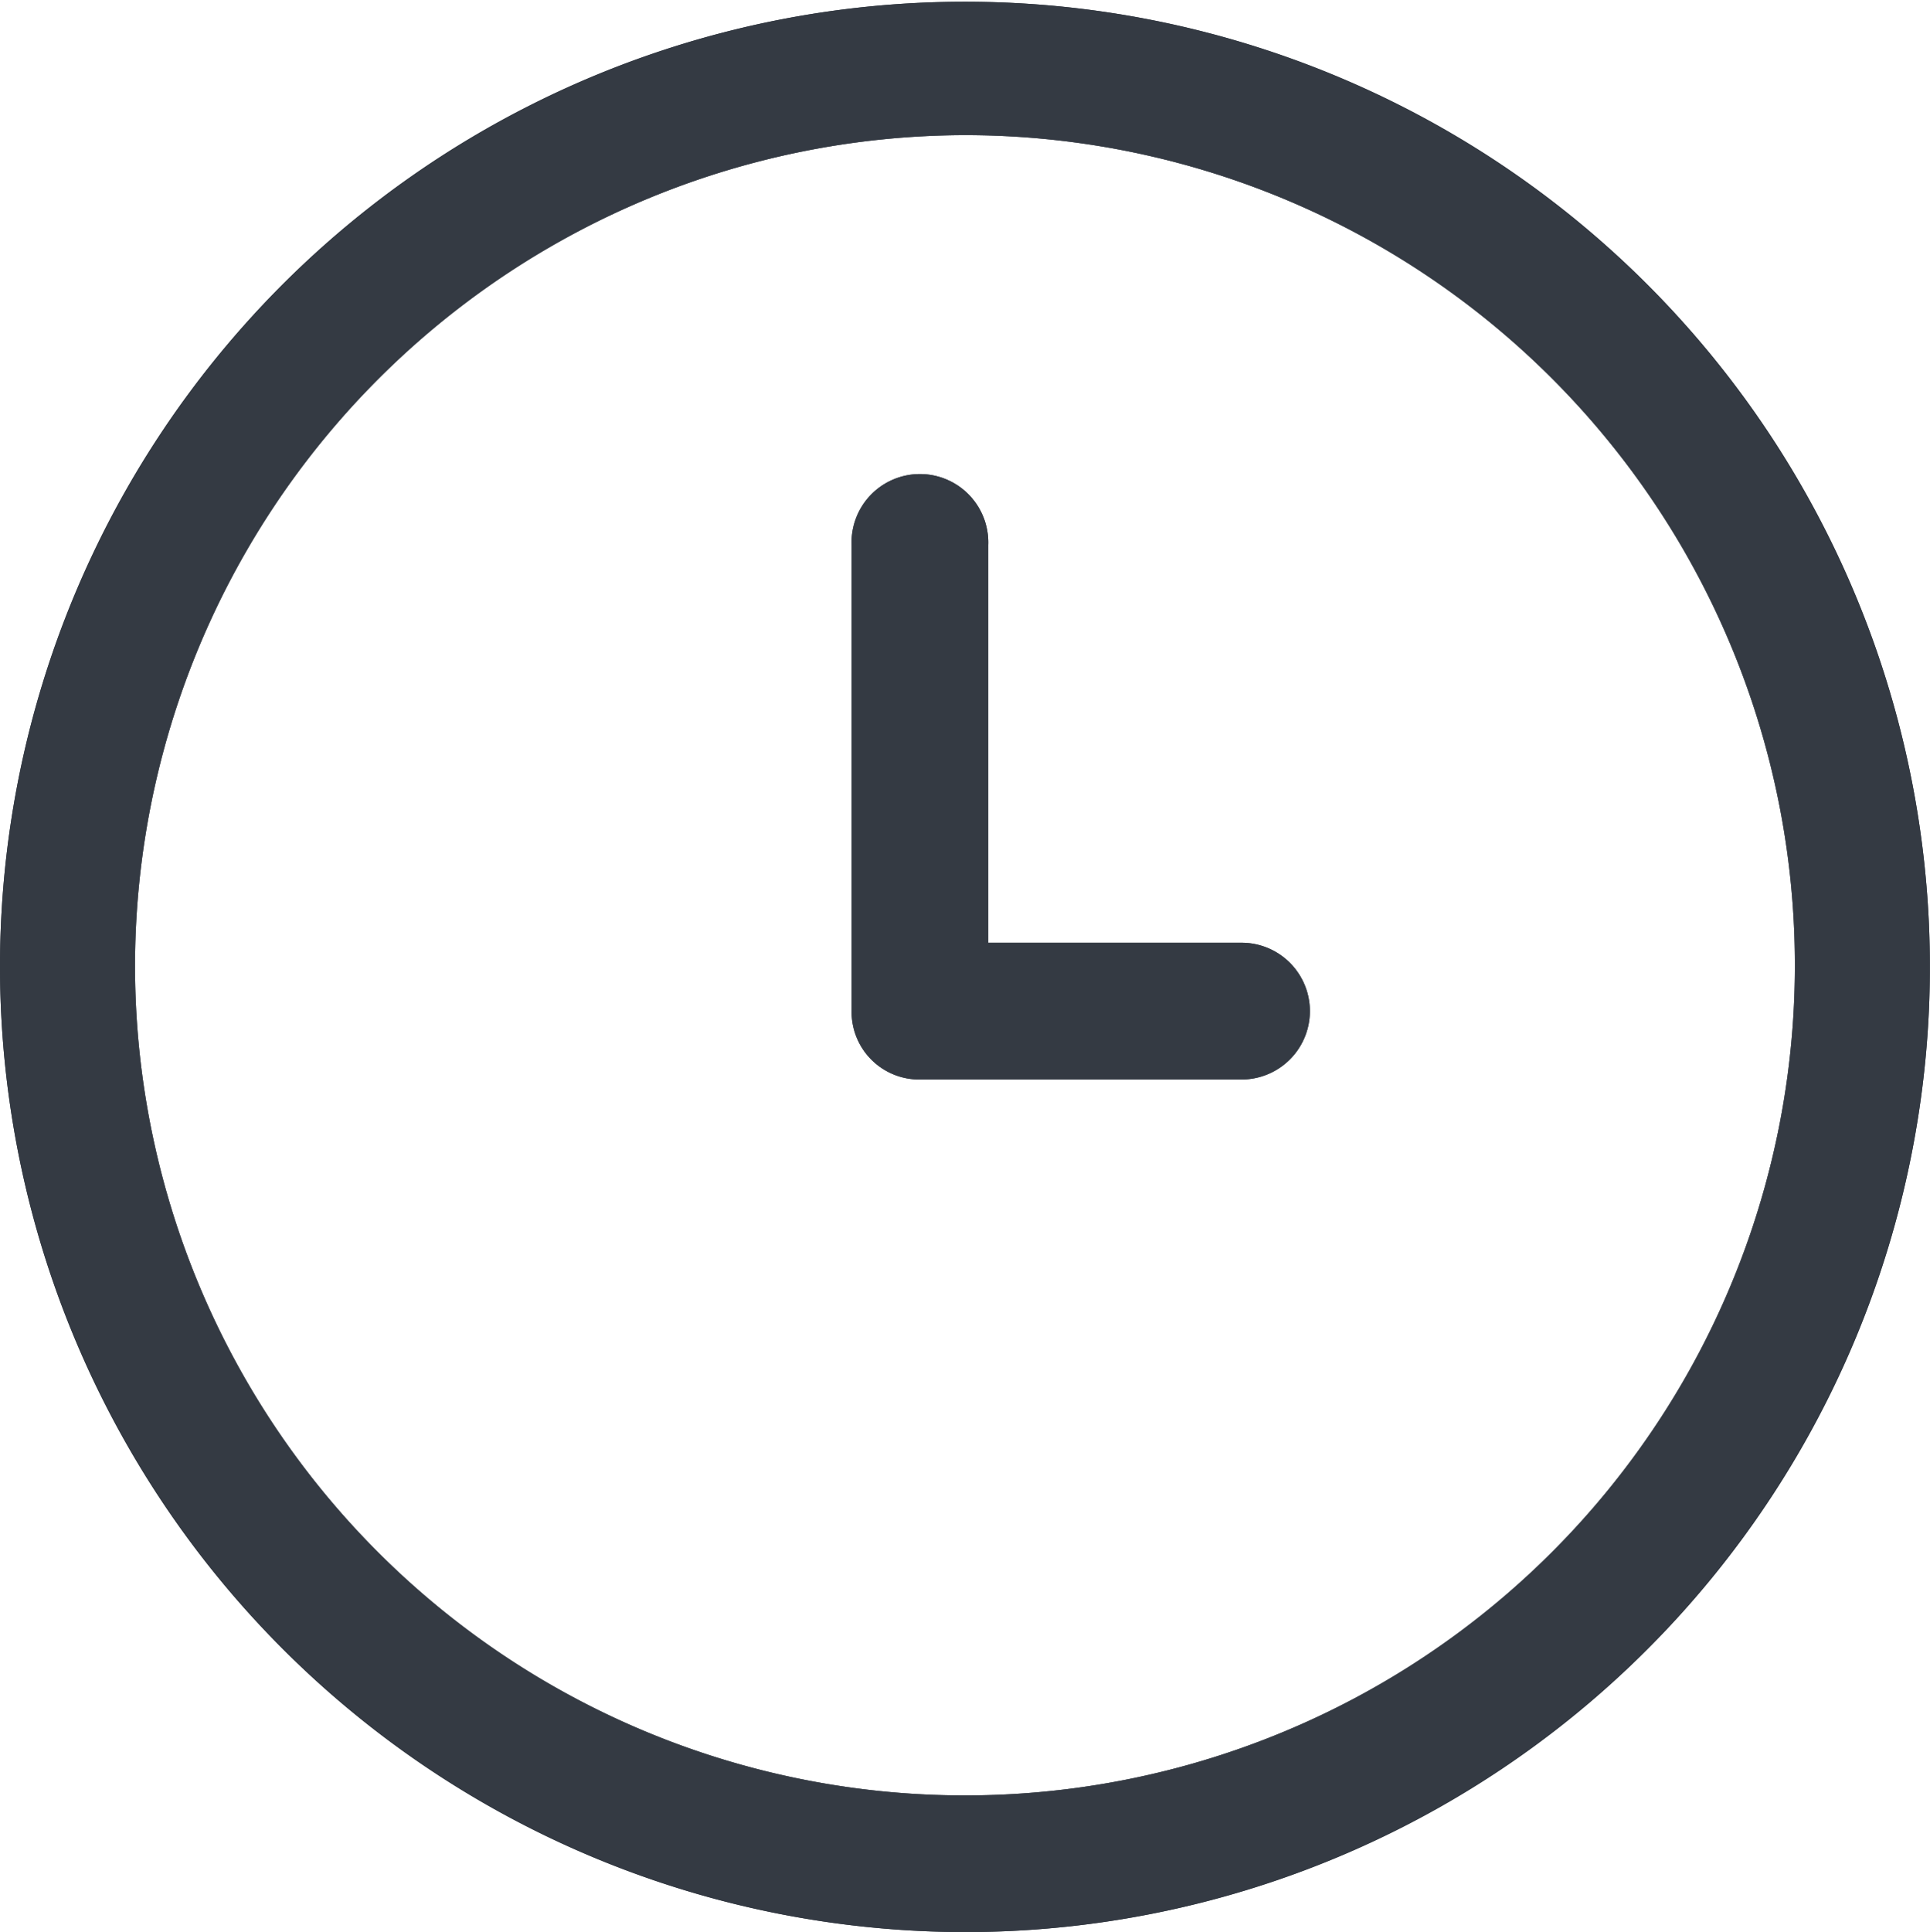 <svg id="Forma_1" data-name="Forma 1" xmlns="http://www.w3.org/2000/svg" width="17.815" height="17.829" viewBox="0 0 17.815 17.829">
  <defs>
    <style>
      .cls-1 {
        fill: #343a43;
      }
    </style>
  </defs>
  <path id="clock" class="cls-1" d="M0,8.915a8.907,8.907,0,1,1,8.907,8.915A8.916,8.916,0,0,1,0,8.915Zm1.246,0A7.661,7.661,0,1,0,8.907,1.247,7.676,7.676,0,0,0,1.246,8.915ZM8.492,9.962a.624.624,0,0,1-.631-.631v-4.3a.631.631,0,1,1,1.261,0V8.7h2.338a.631.631,0,0,1,0,1.262Z"/>
  <path id="Stroke_Effect" data-name="Stroke Effect" class="cls-1" d="M0,8.915a8.907,8.907,0,1,1,8.907,8.915A8.916,8.916,0,0,1,0,8.915Zm1.246,0A7.661,7.661,0,1,0,8.907,1.247,7.676,7.676,0,0,0,1.246,8.915ZM8.492,9.962a.624.624,0,0,1-.631-.631v-4.3a.631.631,0,1,1,1.261,0V8.7h2.338a.631.631,0,0,1,0,1.262Z"/>
</svg>
